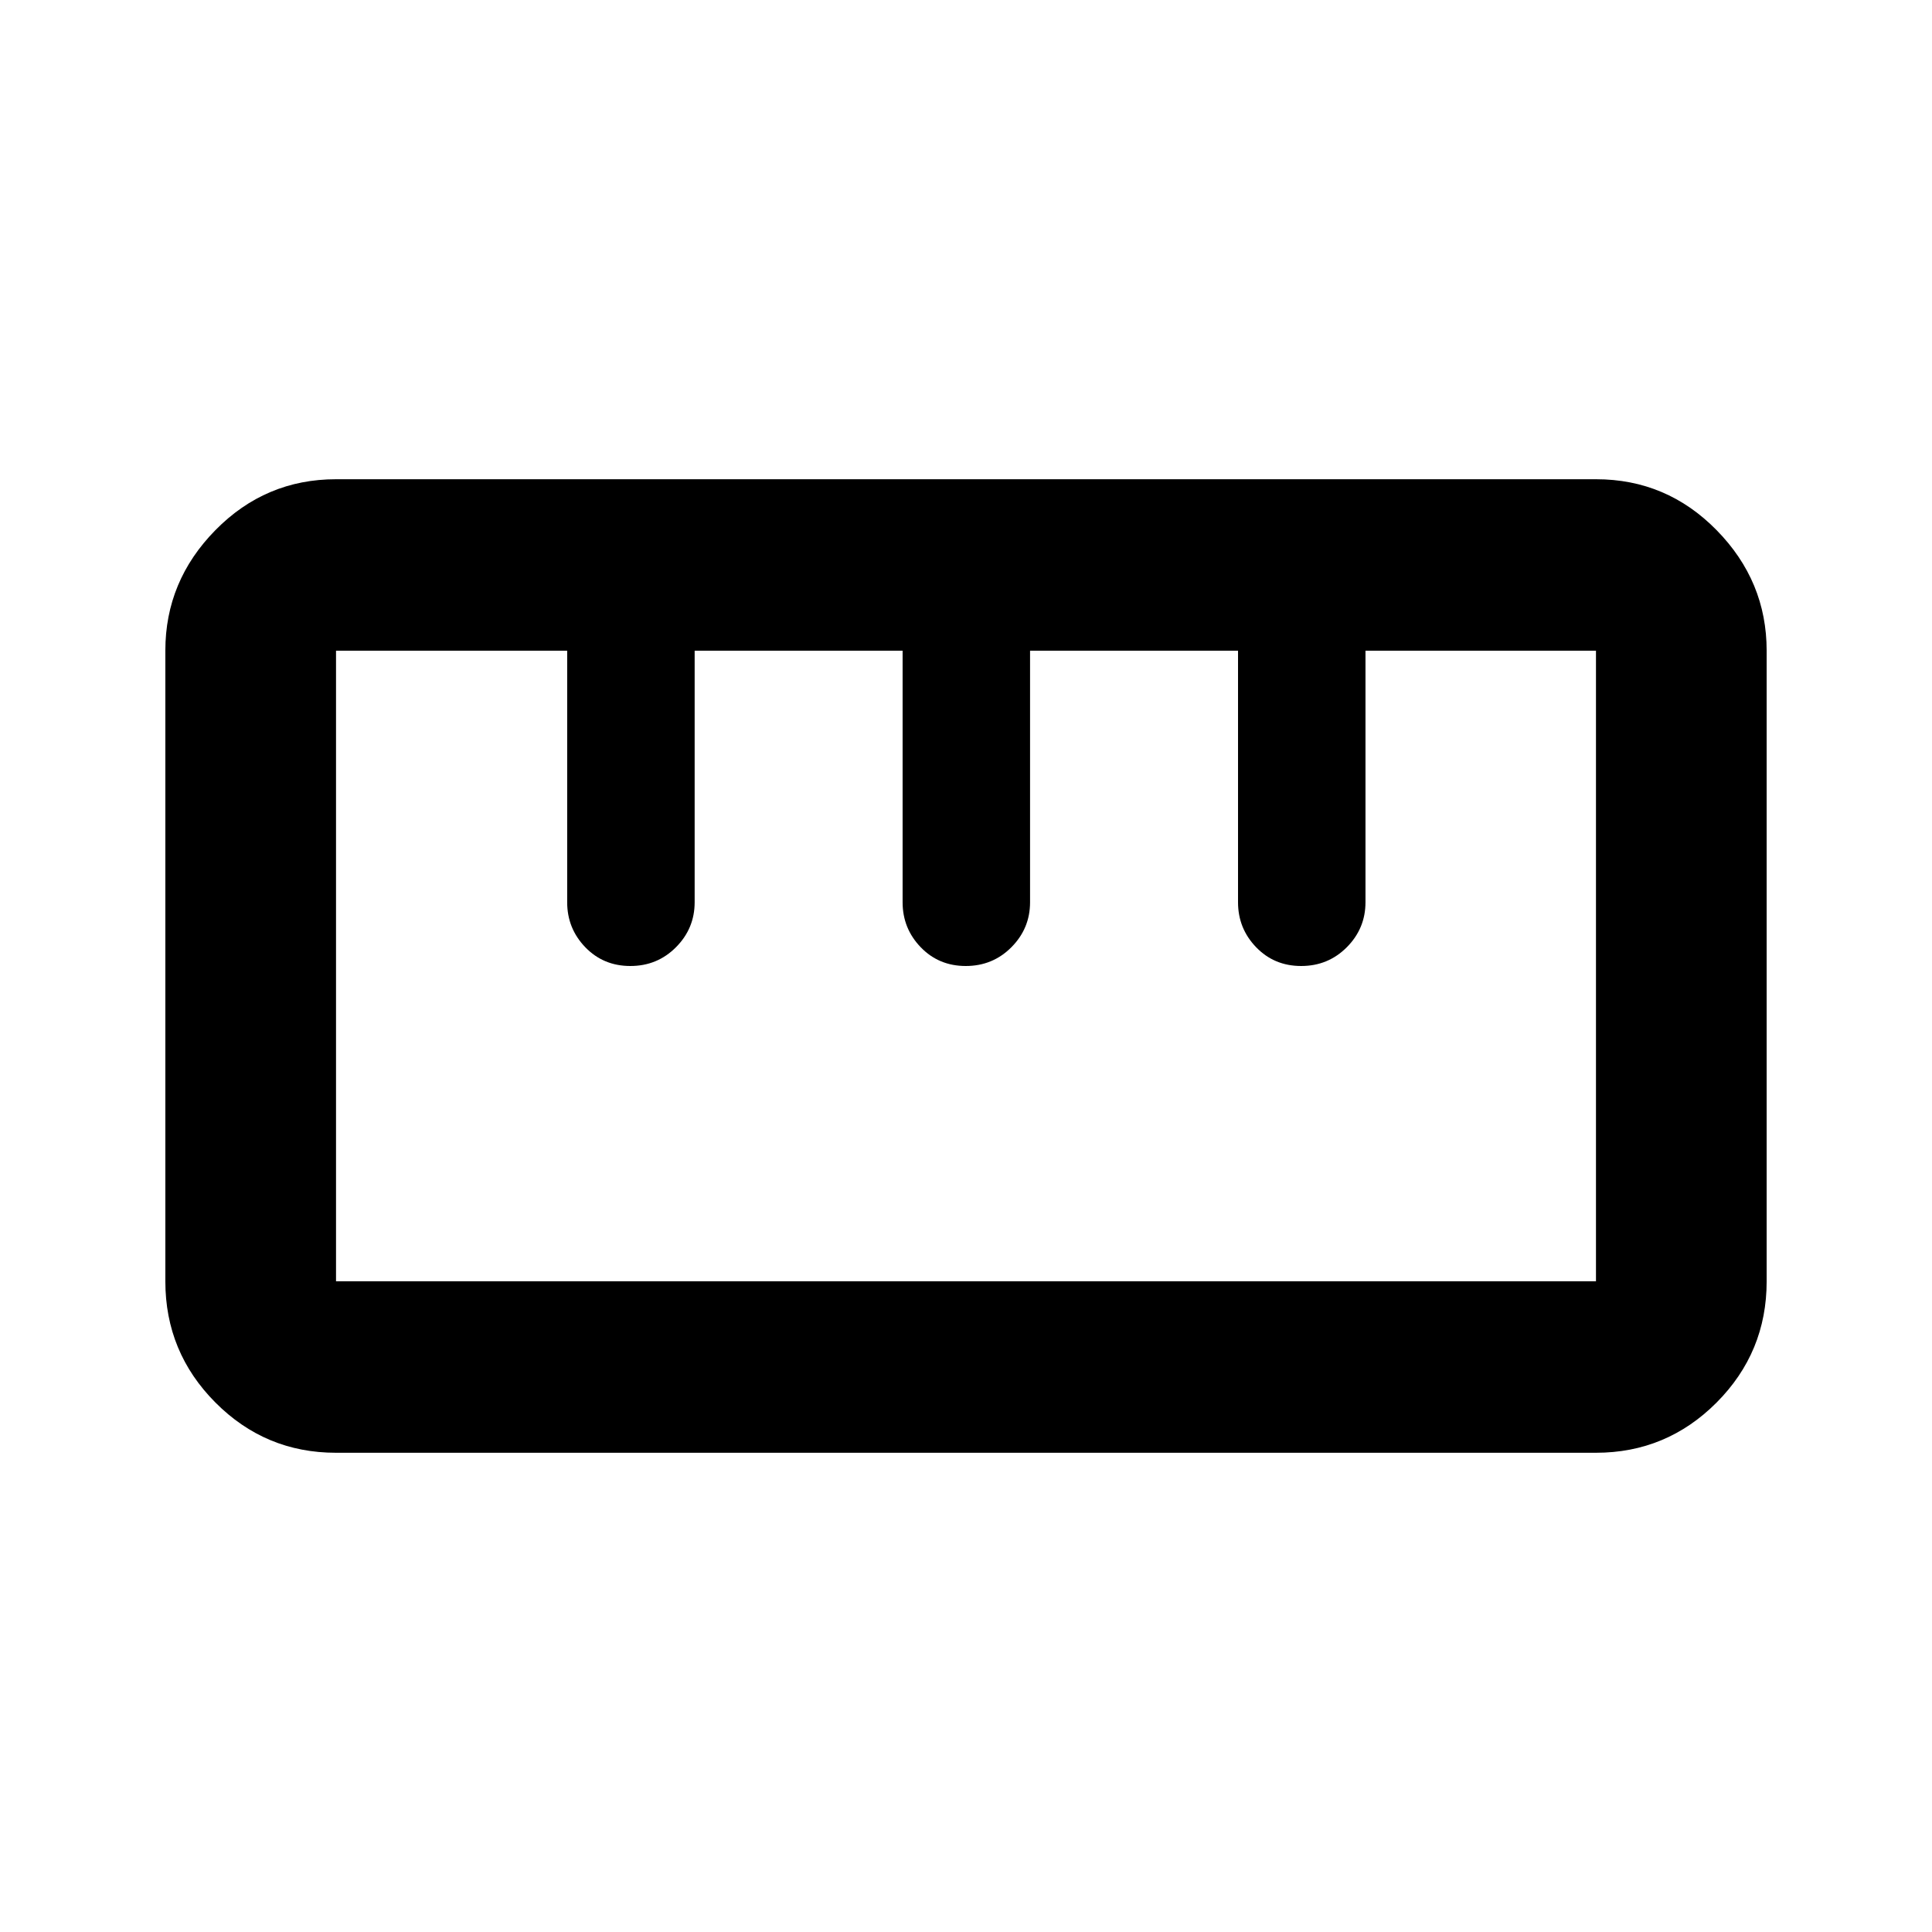 <svg xmlns="http://www.w3.org/2000/svg" height="40" viewBox="0 -960 960 960" width="40"><path d="M166.93-238.13q-35.07 0-59.92-24.99-24.85-24.98-24.85-60.21v-313.39q0-34.56 24.87-59.85 24.88-25.3 59.95-25.3h626.09q35.07 0 59.92 25.32t24.85 59.88v313.39q0 35.22-24.87 60.19-24.88 24.96-59.95 24.96H166.93Zm.04-85.19h626.06v-313.36H678.5v125.01q0 13.02-9.28 22.35-9.29 9.32-22.67 9.32-13.38 0-22.38-9.32-9-9.33-9-22.35v-125.01H511.83v125.01q0 13.02-9.28 22.35-9.28 9.32-22.67 9.32-13.38 0-22.38-9.32-9-9.33-9-22.35v-125.01H345.17v125.01q0 13.02-9.29 22.35-9.28 9.32-22.66 9.32-13.39 0-22.39-9.32-9-9.33-9-22.35v-125.01H166.97v313.36ZM313.33-480ZM480-480Zm166.67 0ZM480-480Z"/></svg>